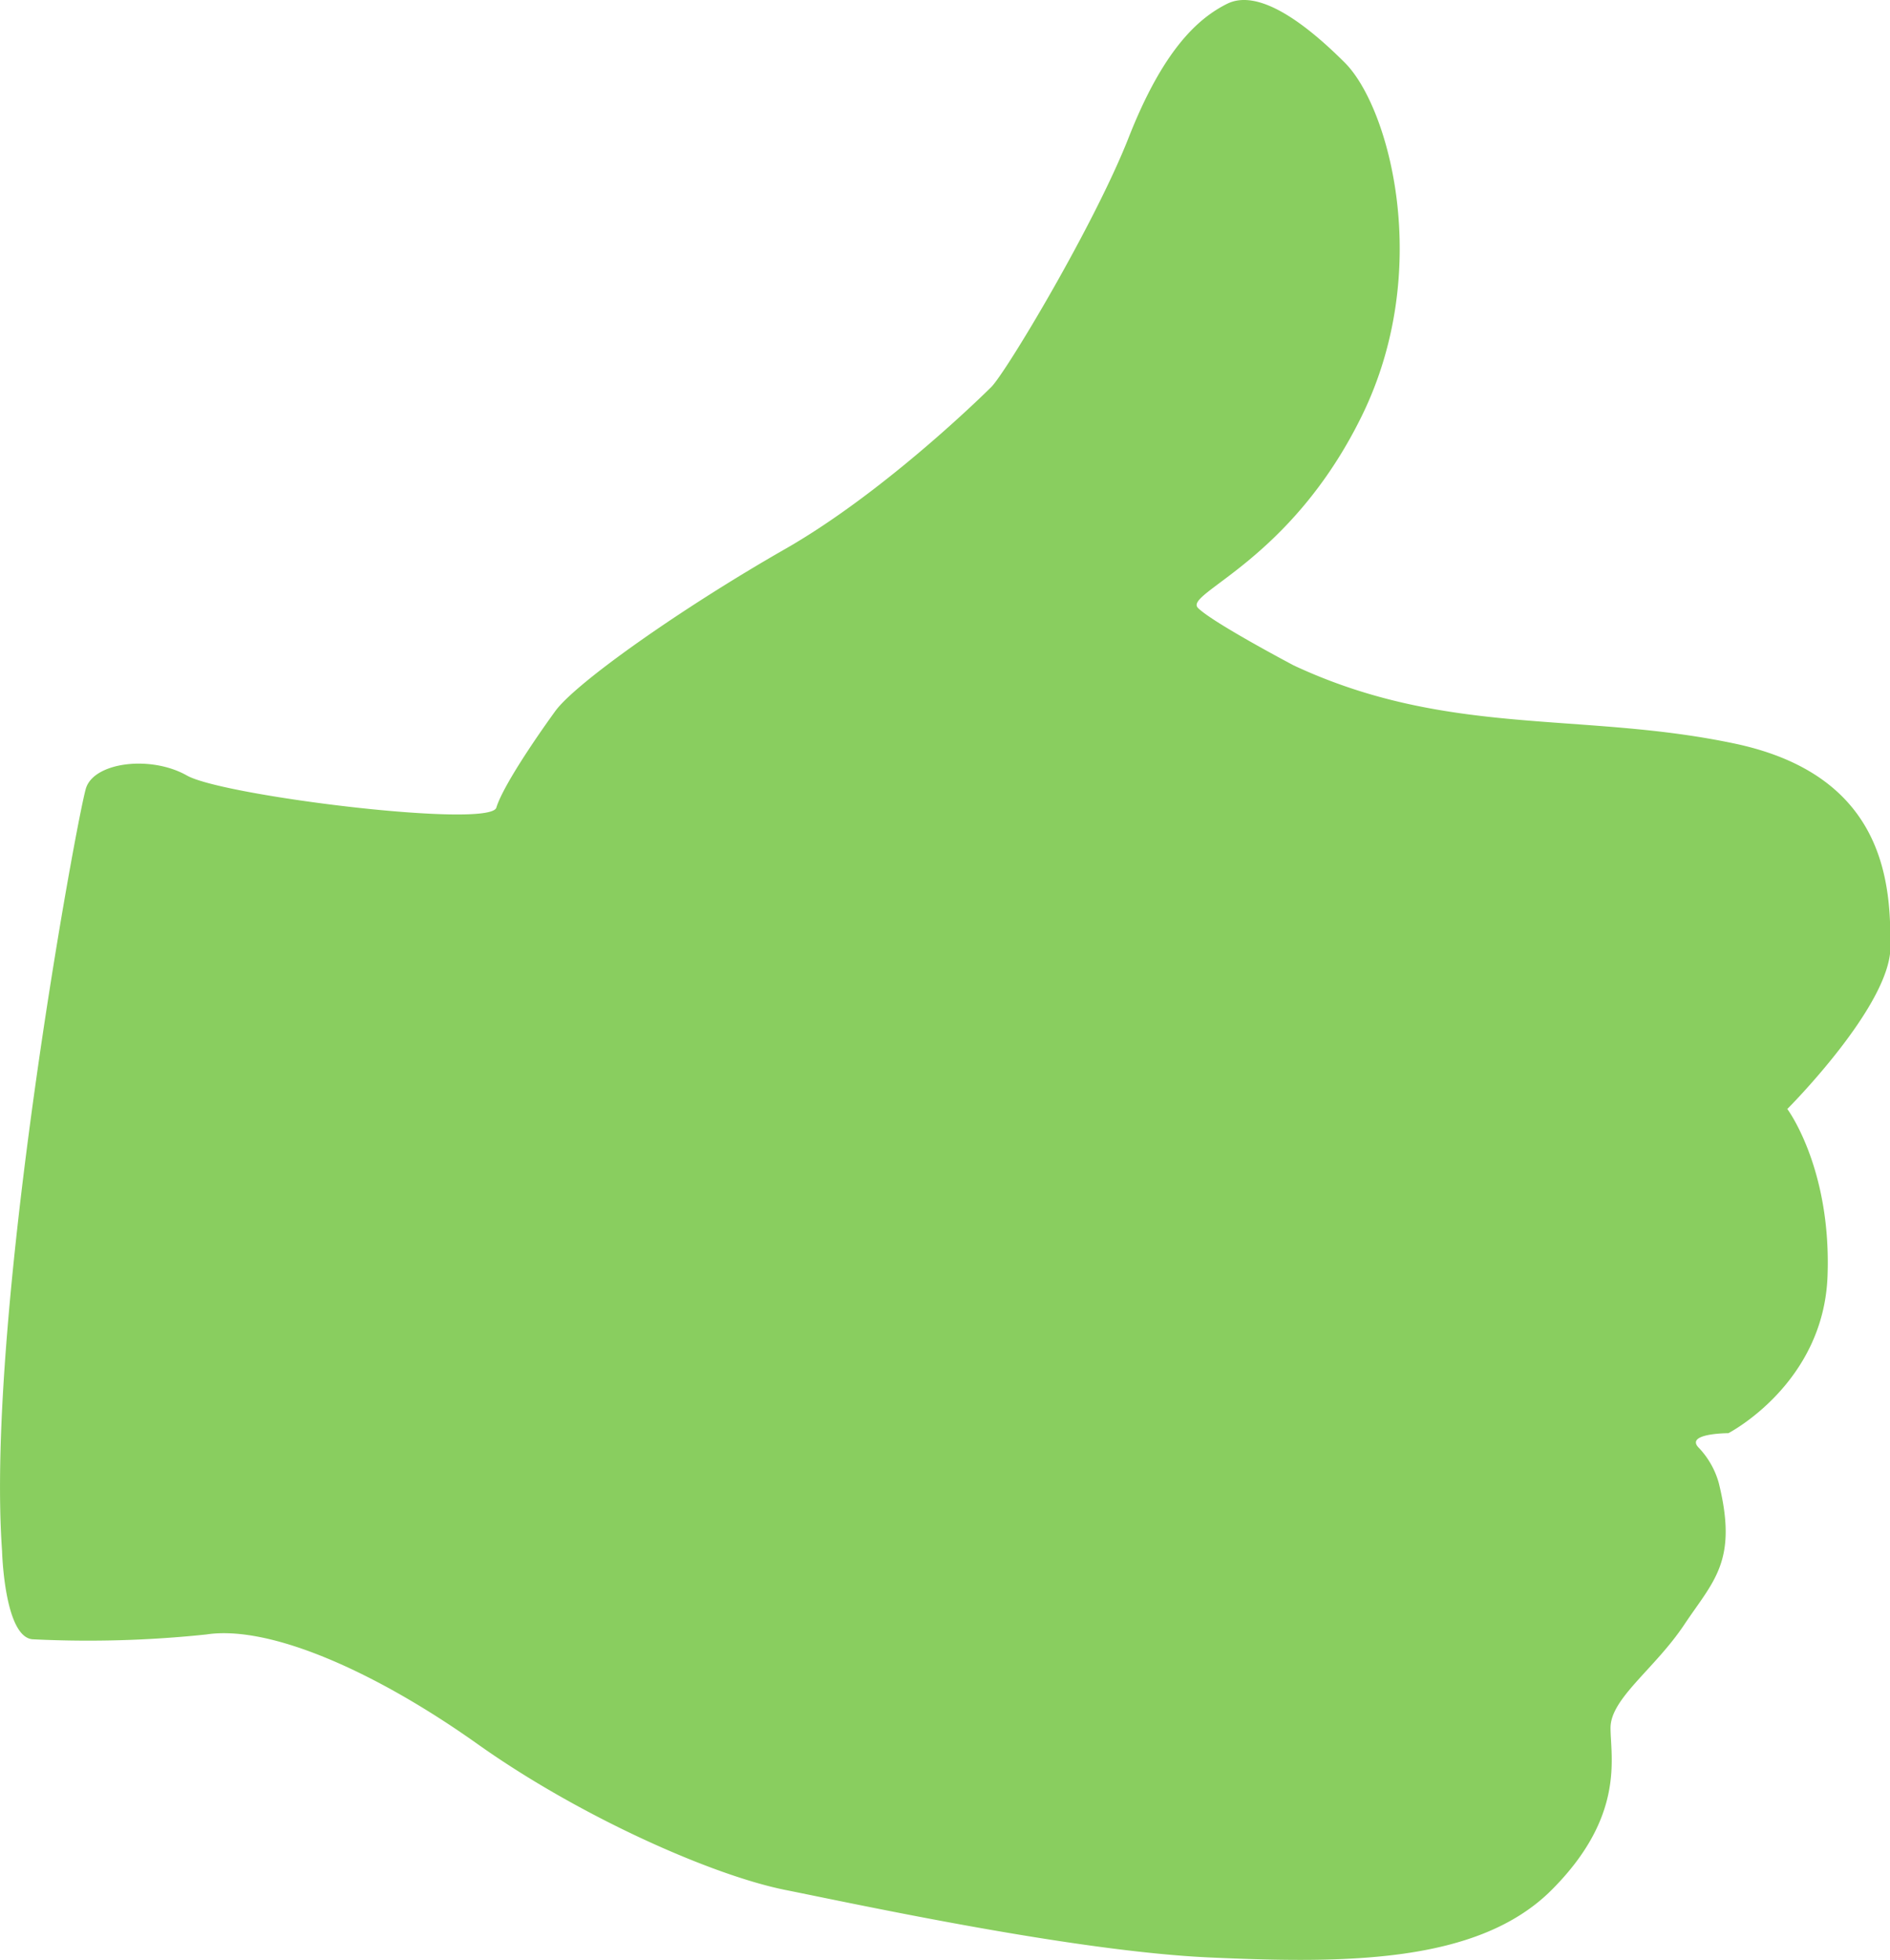 <svg xmlns="http://www.w3.org/2000/svg" viewBox="0 0 128.29 133.01">
  <defs>
    <style>
      .cls-1 {
        fill: #89ce5f;
      }
    </style>
  </defs>
  <title>Asset 5</title>
  <g id="Layer_2" data-name="Layer 2">
    <g id="Thumb_Down" data-name="Thumb Down">
      <path class="cls-1" d="M67.29,26.26s-7,7-14,11-14.2,9.07-15.6,11-3.56,5.12-4,6.55-18.55-.79-21-2.18-6.28-.91-6.85.85S-1,89.23.14,105.25c0,0,.15,6,2.15,6A76.52,76.52,0,0,0,14,110.92c4.32-.66,11.52,2.54,18.42,7.44s15.9,8.9,20.9,9.9,19.62,4.17,28.81,4.58,18.19.42,23.19-4.58,4-9,4-11,3-4,5-7,3.67-4.31,2.34-9.65a5.69,5.69,0,0,0-1.34-2.35c-1-1,2-1,2-1s6.46-3.33,6.73-10.66-2.73-11.34-2.73-11.34,7-7,7-11-.15-11.6-10.58-13.8-19.41-.4-29.92-5.3c0,0-5.5-2.9-6.5-3.9s6.27-3.12,11.13-13.06S94.29,7.26,91.29,4.26s-6-5-8-4-4.35,3.15-6.68,9.08S68.29,25.26,67.29,26.26Z"/>
    </g>
  </g>
</svg>
